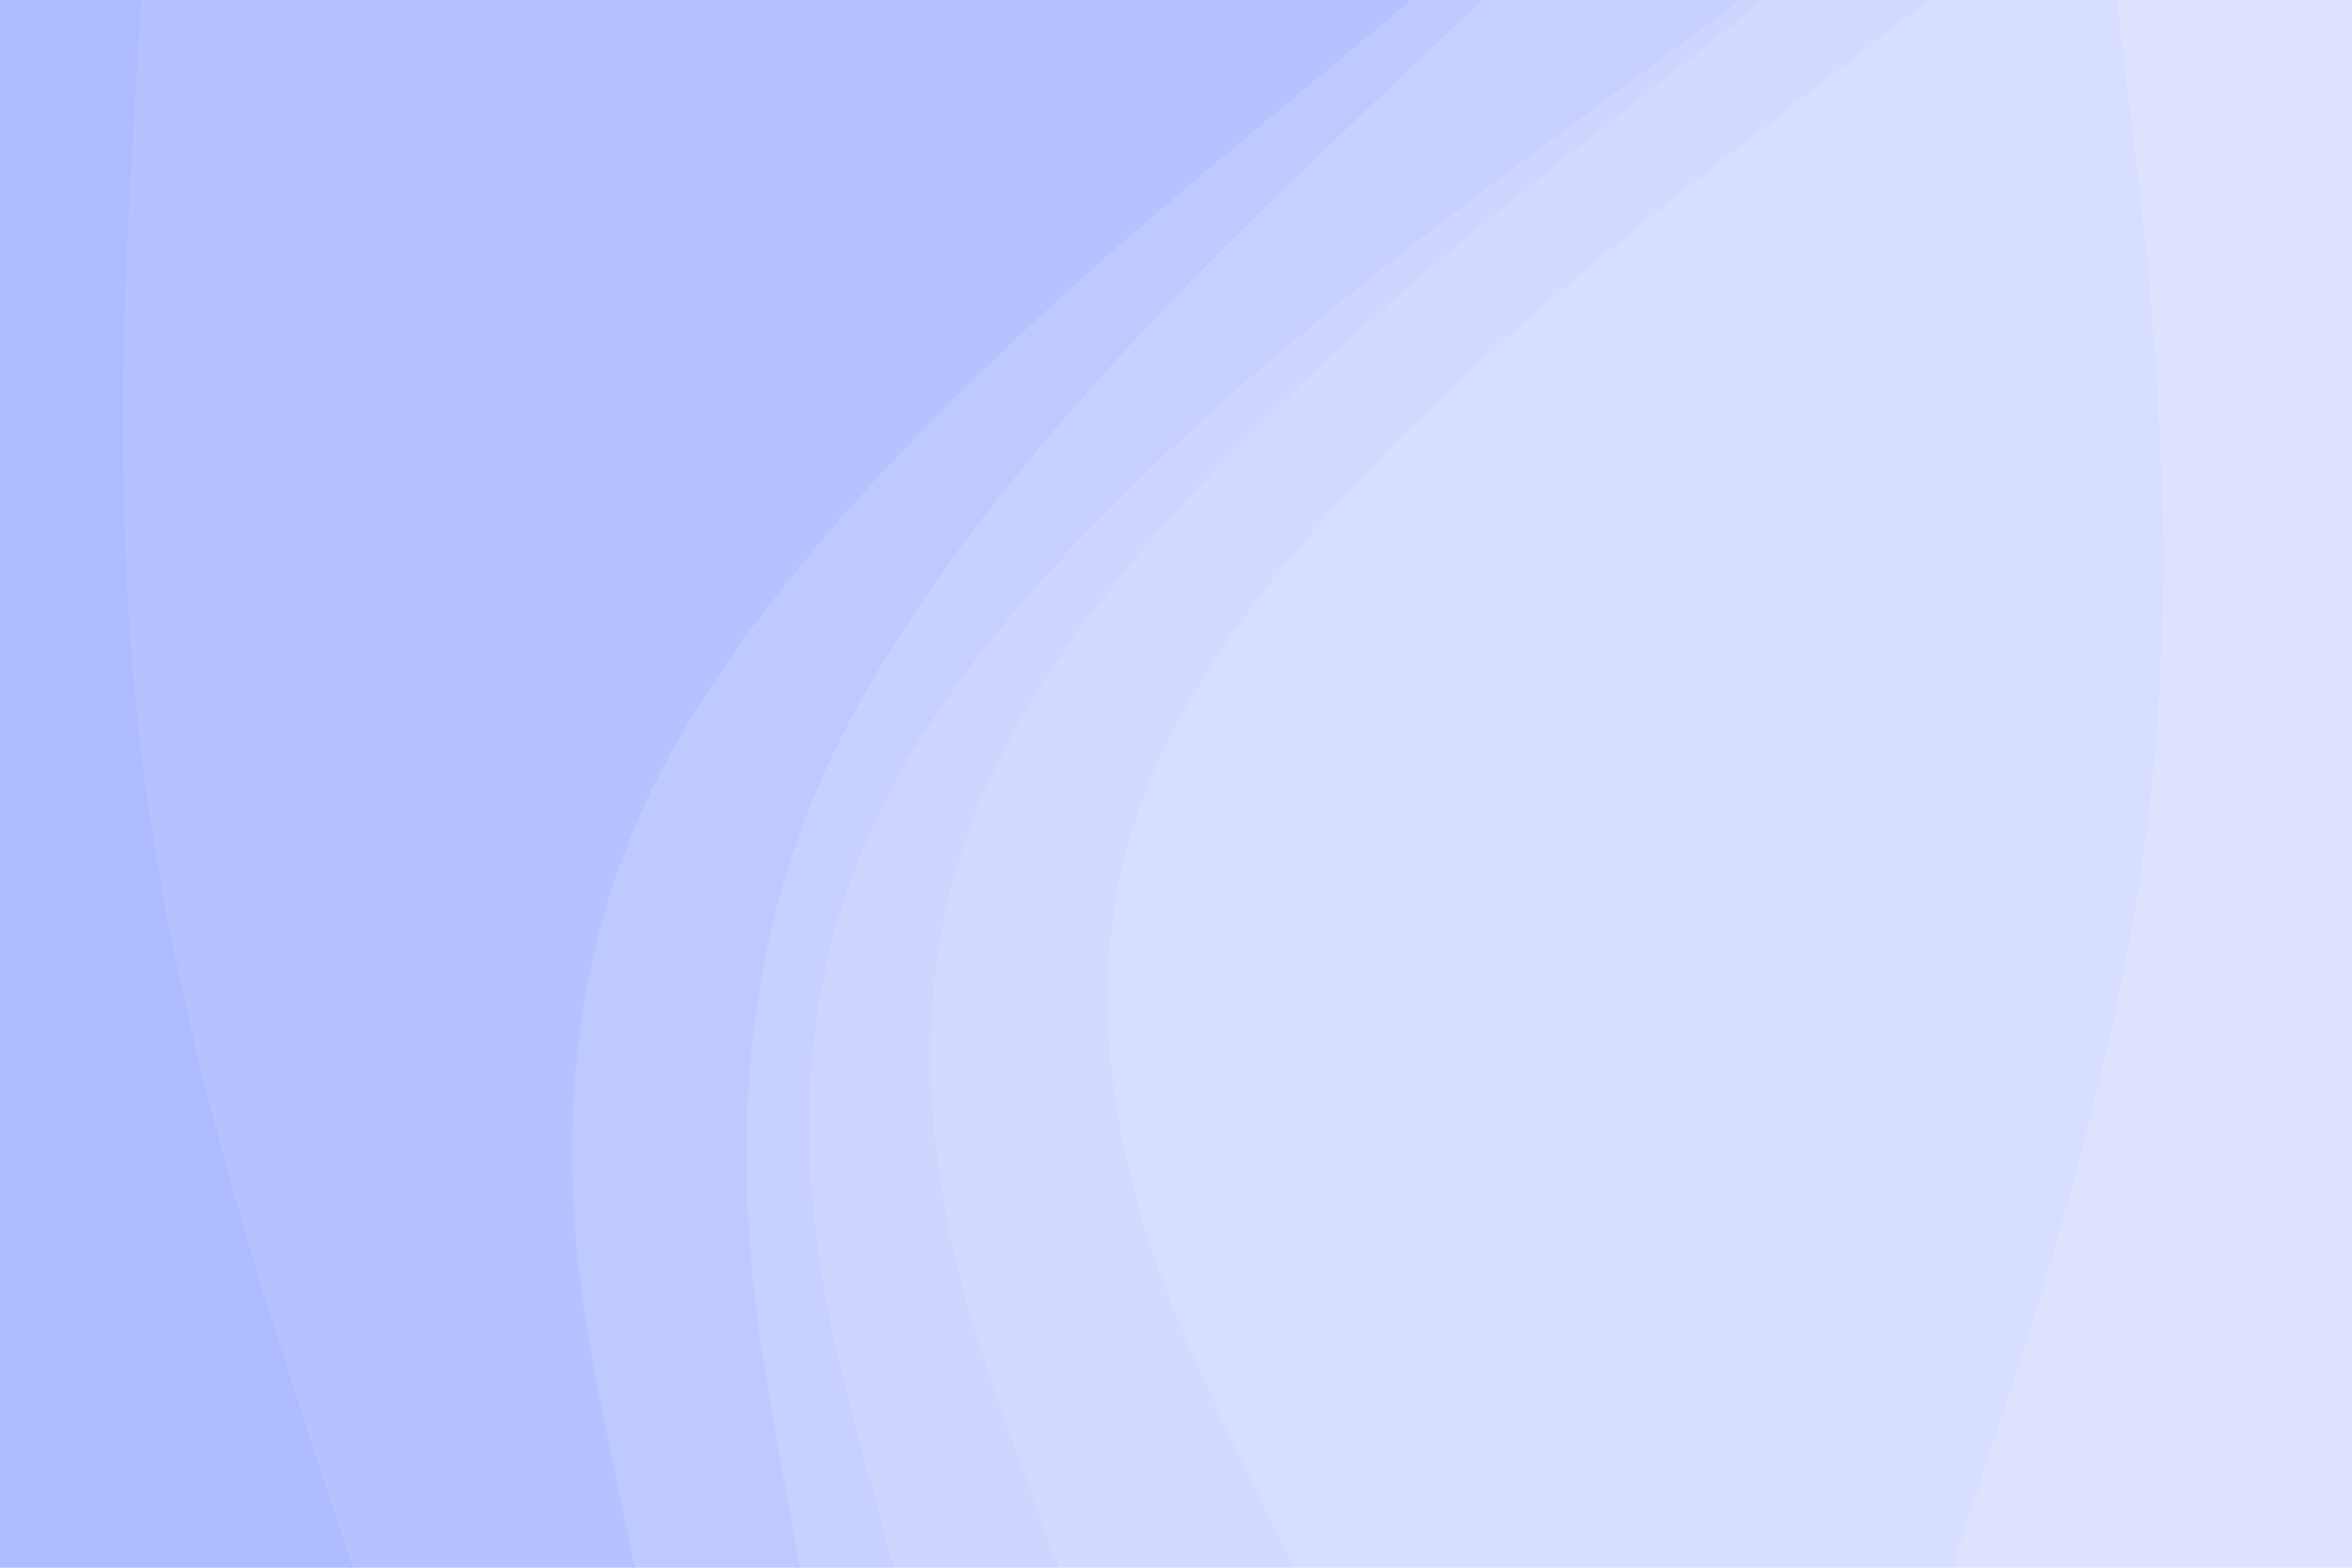 <svg id="visual" viewBox="0 0 900 600" width="900" height="600" xmlns="http://www.w3.org/2000/svg" xmlns:xlink="http://www.w3.org/1999/xlink" version="1.1"><path d="M746 600L762.5 550C779 500 812 400 822.5 300C833 200 821 100 815 50L809 0L900 0L900 50C900 100 900 200 900 300C900 400 900 500 900 550L900 600Z" fill="#dde2ff"></path><path d="M494 600L470 550C446 500 398 400 438.5 300C479 200 608 100 672.5 50L737 0L810 0L816 50C822 100 834 200 823.5 300C813 400 780 500 763.5 550L747 600Z" fill="#d8deff"></path><path d="M404 600L386 550C368 500 332 400 377 300C422 200 548 100 611 50L674 0L738 0L673.5 50C609 100 480 200 439.5 300C399 400 447 500 471 550L495 600Z" fill="#d3daff"></path><path d="M341 600L327.5 550C314 500 287 400 341 300C395 200 530 100 597.5 50L665 0L675 0L612 50C549 100 423 200 378 300C333 400 369 500 387 550L405 600Z" fill="#ced6ff"></path><path d="M305 600L296 550C287 500 269 400 312.5 300C356 200 461 100 513.5 50L566 0L666 0L598.5 50C531 100 396 200 342 300C288 400 315 500 328.5 550L342 600Z" fill="#c7d0ff"></path><path d="M242 600L231.5 550C221 500 200 400 249.5 300C299 200 419 100 479 50L539 0L567 0L514.5 50C462 100 357 200 313.5 300C270 400 288 500 297 550L306 600Z" fill="#bec9ff"></path><path d="M134 600L117.5 550C101 500 68 400 54.5 300C41 200 47 100 50 50L53 0L540 0L480 50C420 100 300 200 250.5 300C201 400 222 500 232.5 550L243 600Z" fill="#b6c2ff"></path><path d="M0 600L0 550C0 500 0 400 0 300C0 200 0 100 0 50L0 0L54 0L51 50C48 100 42 200 55.5 300C69 400 102 500 118.5 550L135 600Z" fill="#adbbff"></path></svg>